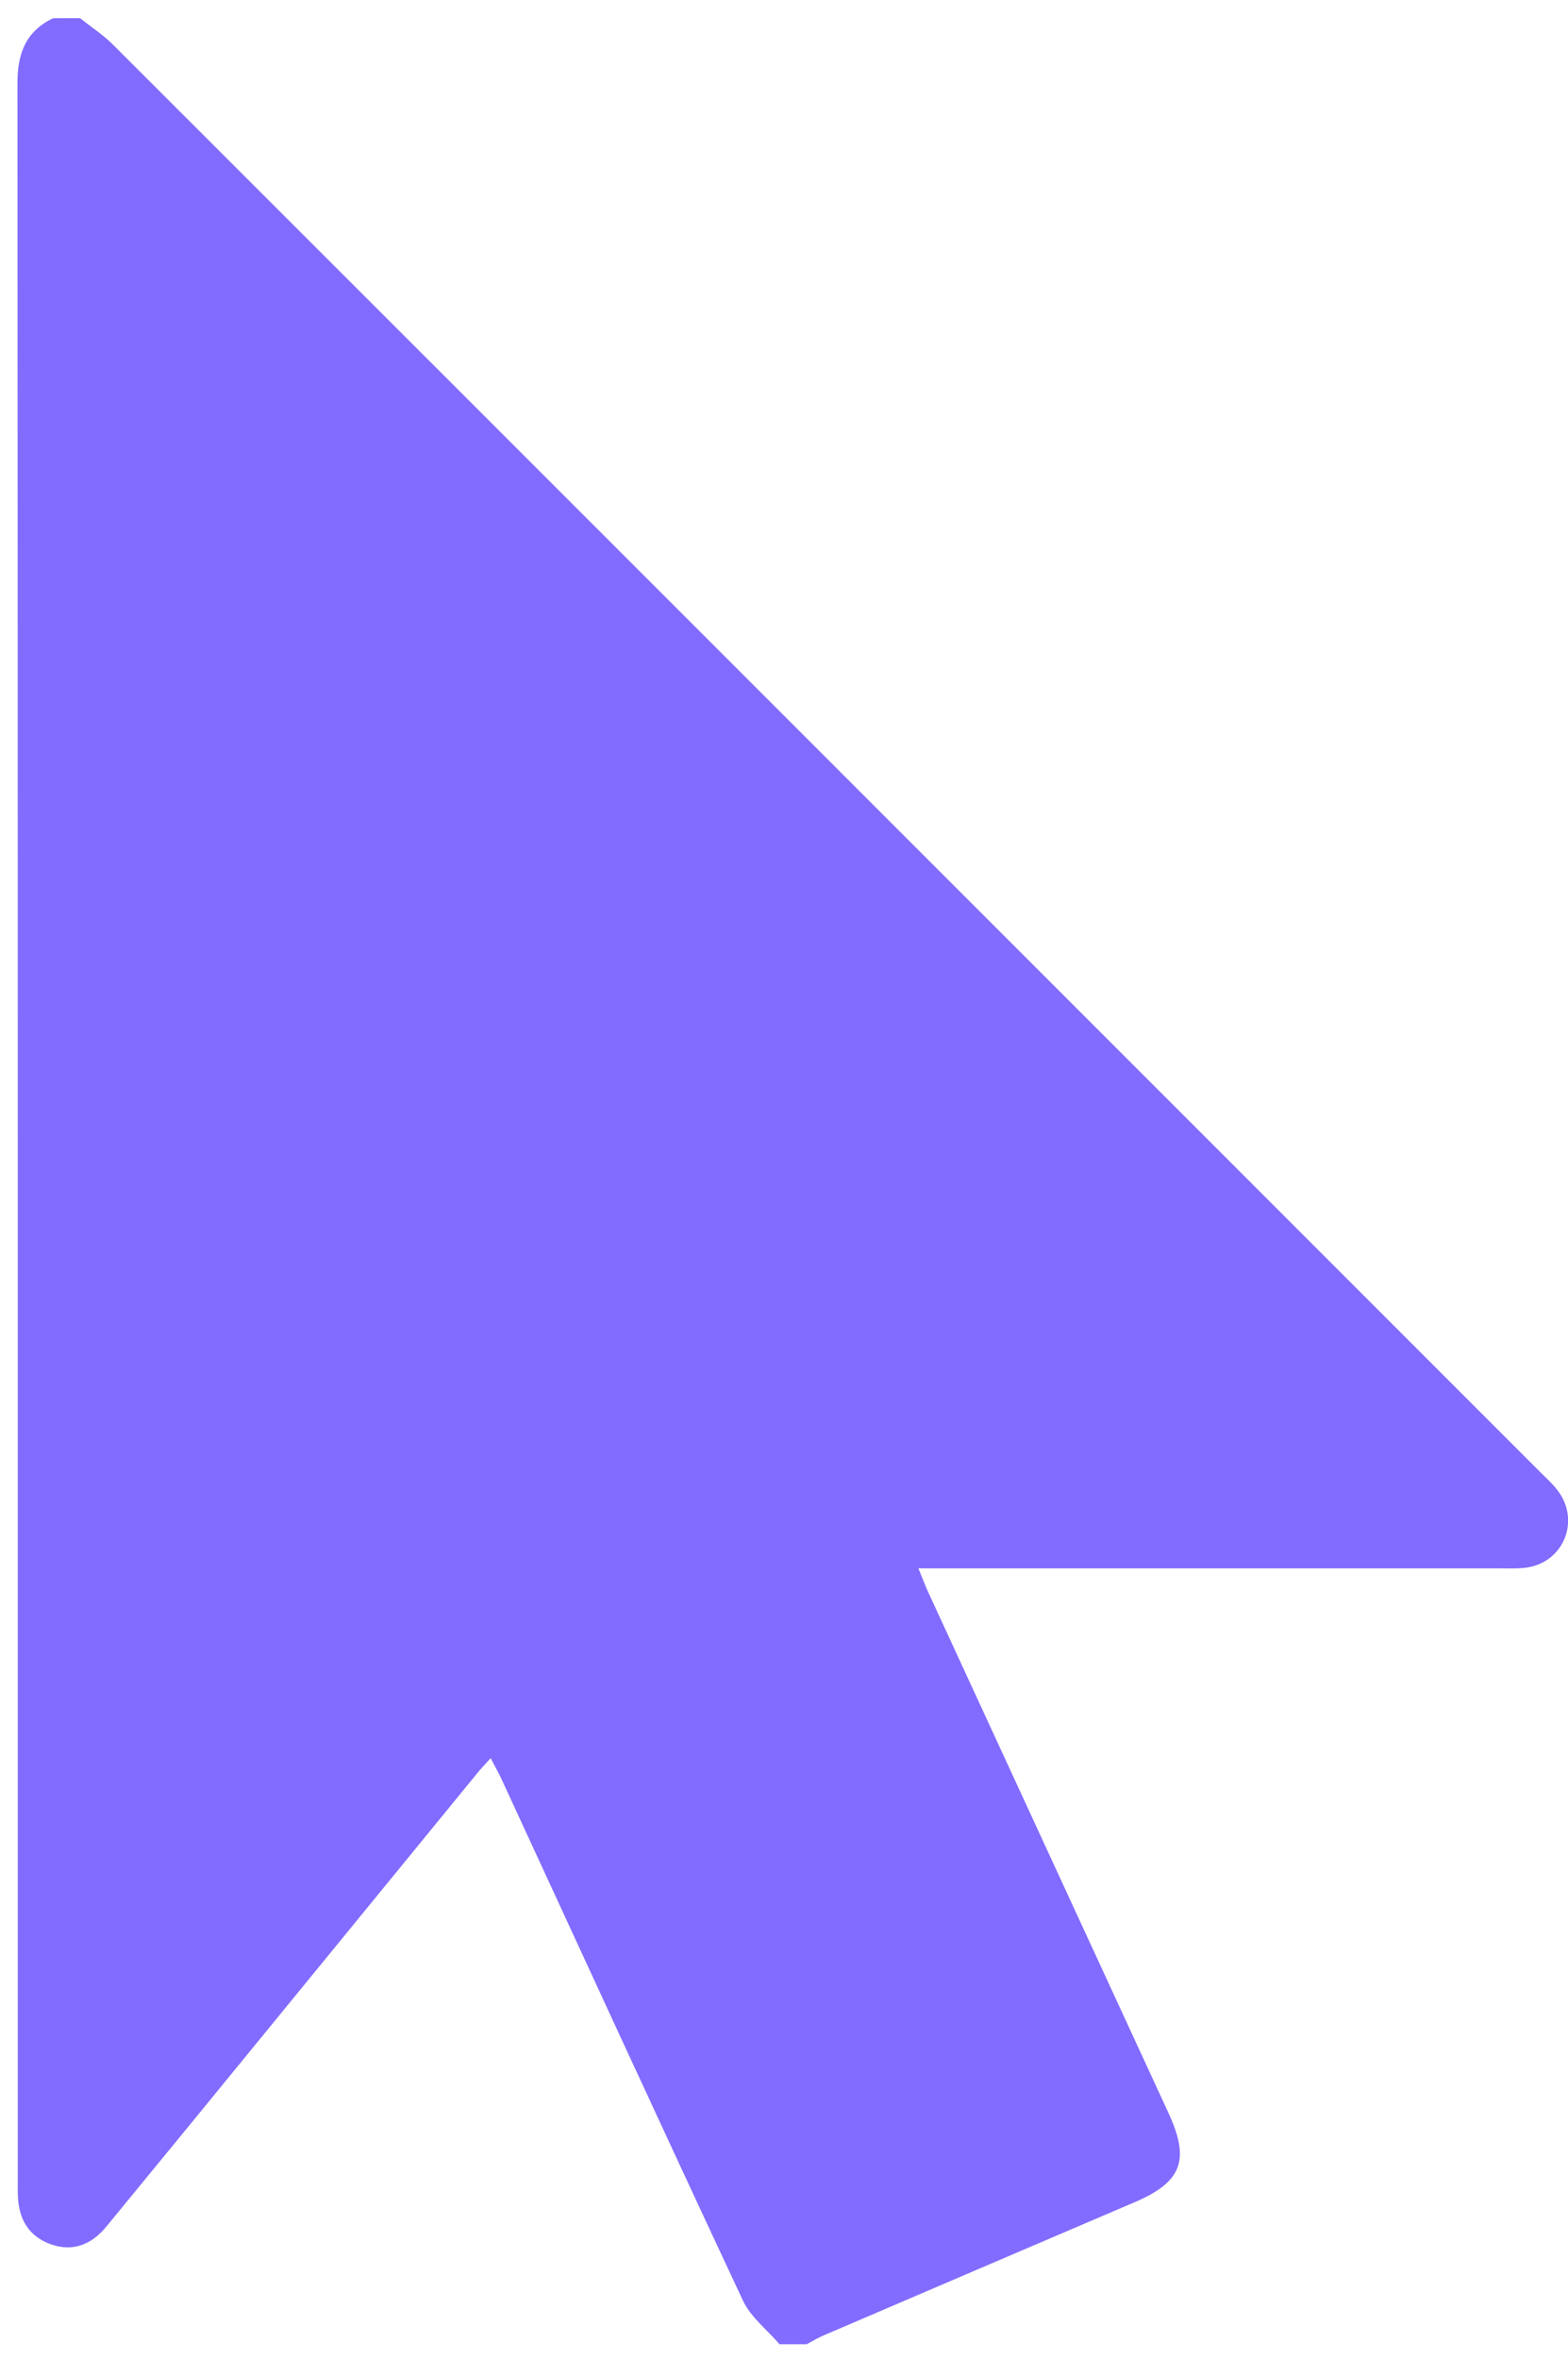 <?xml version="1.0" encoding="utf-8"?>
<!-- Generator: Adobe Illustrator 16.0.0, SVG Export Plug-In . SVG Version: 6.00 Build 0)  -->
<!DOCTYPE svg PUBLIC "-//W3C//DTD SVG 1.1//EN" "http://www.w3.org/Graphics/SVG/1.1/DTD/svg11.dtd">
<svg version="1.1" id="Ebene_1" xmlns="http://www.w3.org/2000/svg" xmlns:xlink="http://www.w3.org/1999/xlink" x="0px" y="0px"
	 width="13.486px" height="20.281px" viewBox="0 0 13.486 20.281" enable-background="new 0 0 13.486 20.281" xml:space="preserve">
<g>
	<path fill-rule="evenodd" clip-rule="evenodd" fill="#816CFF" d="M0.688,0.156C0.784,0.232,0.888,0.3,0.974,0.386
		C5.07,4.479,9.165,8.575,13.26,12.67c0.051,0.05,0.104,0.099,0.146,0.157c0.19,0.267,0.028,0.623-0.298,0.654
		c-0.071,0.007-0.144,0.004-0.214,0.004c-1.575,0-3.149,0-4.725,0c-0.077,0-0.155,0-0.27,0c0.034,0.082,0.057,0.146,0.085,0.206
		c0.688,1.493,1.378,2.985,2.066,4.477c0.187,0.405,0.115,0.592-0.289,0.766c-0.891,0.381-1.78,0.761-2.67,1.143
		c-0.053,0.022-0.103,0.052-0.153,0.079c-0.078,0-0.156,0-0.234,0c-0.106-0.125-0.247-0.232-0.314-0.375
		c-0.697-1.488-1.383-2.982-2.072-4.474c-0.028-0.061-0.061-0.119-0.098-0.19c-0.048,0.053-0.084,0.09-0.116,0.13
		c-0.605,0.74-1.211,1.481-1.816,2.221c-0.457,0.559-0.914,1.118-1.373,1.676c-0.128,0.156-0.29,0.222-0.485,0.15
		c-0.186-0.069-0.268-0.217-0.276-0.409c-0.002-0.039-0.001-0.078-0.001-0.117c0-6.019,0.001-12.038-0.003-18.056
		c0-0.252,0.072-0.443,0.306-0.555C0.532,0.156,0.61,0.156,0.688,0.156z"/>
</g>
</svg>
